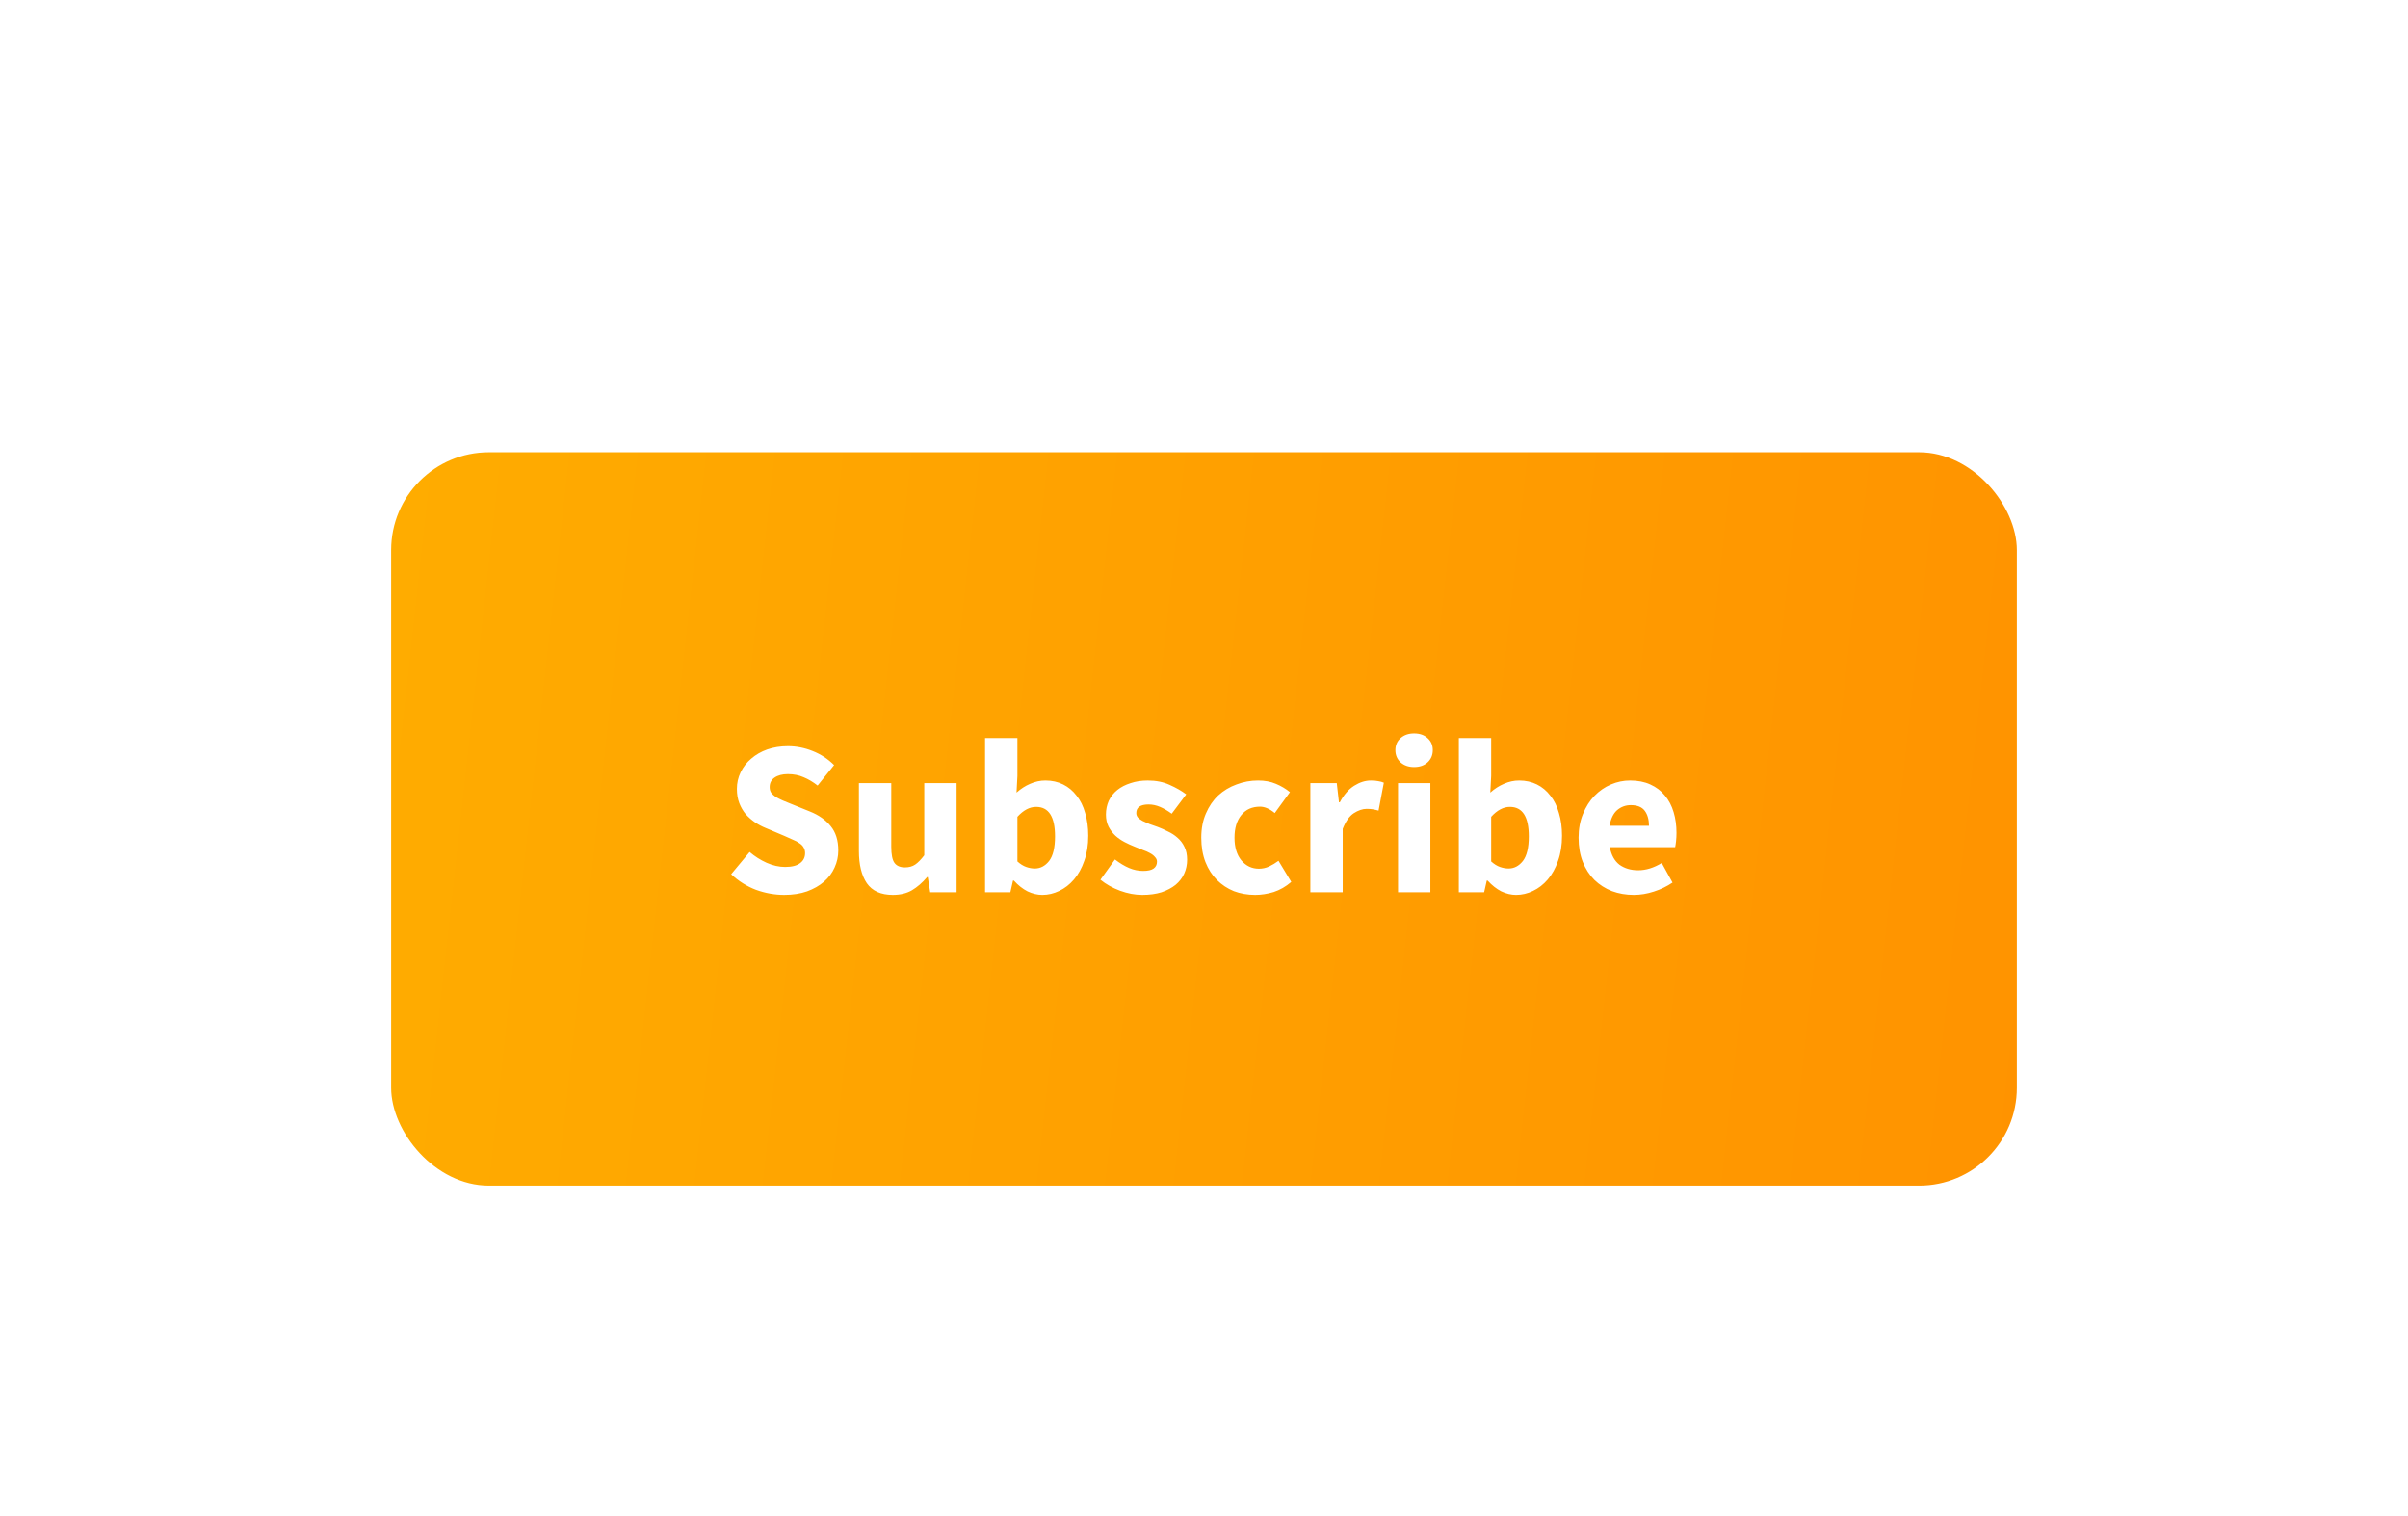 <svg width="197" height="124" viewBox="0 0 197 124" fill="none" xmlns="http://www.w3.org/2000/svg">
<g filter="url(#filter0_dd_0_220)">
<rect x="32" y="18" width="133" height="60" rx="8" fill="url(#paint0_linear_0_220)"/>
<path d="M64.154 54.216C63.386 54.216 62.618 54.078 61.85 53.802C61.094 53.514 60.416 53.088 59.816 52.524L61.328 50.706C61.748 51.066 62.211 51.36 62.715 51.588C63.23 51.816 63.734 51.93 64.227 51.93C64.778 51.93 65.186 51.828 65.451 51.624C65.727 51.42 65.865 51.144 65.865 50.796C65.865 50.616 65.823 50.46 65.739 50.328C65.666 50.196 65.552 50.082 65.397 49.986C65.252 49.878 65.073 49.782 64.856 49.698C64.653 49.602 64.424 49.5 64.172 49.392L62.642 48.744C62.343 48.624 62.048 48.468 61.761 48.276C61.484 48.084 61.233 47.862 61.005 47.61C60.788 47.346 60.614 47.046 60.483 46.71C60.35 46.362 60.285 45.972 60.285 45.54C60.285 45.06 60.386 44.61 60.59 44.19C60.794 43.758 61.083 43.386 61.455 43.074C61.827 42.75 62.264 42.498 62.769 42.318C63.285 42.138 63.849 42.048 64.46 42.048C65.144 42.048 65.817 42.18 66.477 42.444C67.148 42.708 67.737 43.092 68.24 43.596L66.891 45.27C66.507 44.97 66.123 44.742 65.739 44.586C65.355 44.418 64.928 44.334 64.46 44.334C64.004 44.334 63.639 44.43 63.362 44.622C63.099 44.802 62.967 45.06 62.967 45.396C62.967 45.576 63.008 45.732 63.093 45.864C63.188 45.984 63.315 46.098 63.471 46.206C63.639 46.302 63.831 46.398 64.046 46.494C64.263 46.578 64.496 46.674 64.749 46.782L66.26 47.394C66.981 47.682 67.544 48.078 67.953 48.582C68.373 49.086 68.582 49.752 68.582 50.58C68.582 51.072 68.481 51.54 68.276 51.984C68.085 52.416 67.796 52.8 67.412 53.136C67.04 53.46 66.579 53.724 66.026 53.928C65.475 54.12 64.85 54.216 64.154 54.216ZM73.04 54.216C72.069 54.216 71.361 53.898 70.916 53.262C70.484 52.626 70.269 51.744 70.269 50.616V45.072H72.915V50.274C72.915 50.922 73.004 51.366 73.184 51.606C73.365 51.846 73.647 51.966 74.031 51.966C74.367 51.966 74.648 51.888 74.876 51.732C75.105 51.576 75.35 51.324 75.615 50.976V45.072H78.26V54H76.1L75.903 52.758H75.849C75.465 53.214 75.05 53.574 74.606 53.838C74.174 54.09 73.653 54.216 73.04 54.216ZM85.269 54.216C84.873 54.216 84.471 54.12 84.063 53.928C83.667 53.724 83.295 53.43 82.947 53.046H82.875L82.659 54H80.589V41.382H83.235V44.478L83.163 45.846C83.511 45.534 83.883 45.294 84.279 45.126C84.687 44.946 85.101 44.856 85.521 44.856C86.061 44.856 86.547 44.964 86.979 45.18C87.411 45.396 87.777 45.702 88.077 46.098C88.389 46.482 88.623 46.956 88.779 47.52C88.947 48.072 89.031 48.69 89.031 49.374C89.031 50.142 88.923 50.826 88.707 51.426C88.503 52.026 88.221 52.536 87.861 52.956C87.513 53.364 87.111 53.676 86.655 53.892C86.211 54.108 85.749 54.216 85.269 54.216ZM84.657 52.056C85.113 52.056 85.503 51.852 85.827 51.444C86.151 51.024 86.313 50.352 86.313 49.428C86.313 47.82 85.797 47.016 84.765 47.016C84.237 47.016 83.727 47.286 83.235 47.826V51.48C83.475 51.696 83.715 51.846 83.955 51.93C84.195 52.014 84.429 52.056 84.657 52.056ZM93.447 54.216C92.859 54.216 92.253 54.102 91.629 53.874C91.017 53.646 90.483 53.346 90.027 52.974L91.215 51.318C91.623 51.63 92.013 51.864 92.385 52.02C92.757 52.176 93.135 52.254 93.519 52.254C93.915 52.254 94.203 52.188 94.383 52.056C94.563 51.924 94.653 51.738 94.653 51.498C94.653 51.354 94.599 51.228 94.491 51.12C94.395 51 94.257 50.892 94.077 50.796C93.909 50.7 93.717 50.616 93.501 50.544C93.285 50.46 93.063 50.37 92.835 50.274C92.559 50.166 92.283 50.04 92.007 49.896C91.731 49.752 91.479 49.578 91.251 49.374C91.023 49.158 90.837 48.912 90.693 48.636C90.549 48.348 90.477 48.018 90.477 47.646C90.477 47.238 90.555 46.86 90.711 46.512C90.879 46.164 91.113 45.87 91.413 45.63C91.713 45.39 92.073 45.204 92.493 45.072C92.913 44.928 93.381 44.856 93.897 44.856C94.581 44.856 95.181 44.976 95.697 45.216C96.213 45.444 96.663 45.702 97.047 45.99L95.859 47.574C95.535 47.334 95.217 47.148 94.905 47.016C94.593 46.884 94.281 46.818 93.969 46.818C93.297 46.818 92.961 47.052 92.961 47.52C92.961 47.664 93.009 47.79 93.105 47.898C93.201 47.994 93.327 48.084 93.483 48.168C93.651 48.252 93.837 48.336 94.041 48.42C94.257 48.492 94.479 48.57 94.707 48.654C94.995 48.762 95.277 48.888 95.553 49.032C95.841 49.164 96.099 49.332 96.327 49.536C96.567 49.74 96.759 49.992 96.903 50.292C97.047 50.58 97.119 50.928 97.119 51.336C97.119 51.744 97.041 52.122 96.885 52.47C96.729 52.818 96.495 53.124 96.183 53.388C95.871 53.64 95.487 53.844 95.031 54C94.575 54.144 94.047 54.216 93.447 54.216ZM102.688 54.216C102.064 54.216 101.482 54.114 100.942 53.91C100.414 53.694 99.952 53.388 99.556 52.992C99.16 52.596 98.848 52.11 98.62 51.534C98.392 50.946 98.278 50.28 98.278 49.536C98.278 48.792 98.404 48.132 98.656 47.556C98.908 46.968 99.244 46.476 99.664 46.08C100.096 45.684 100.594 45.384 101.158 45.18C101.722 44.964 102.31 44.856 102.922 44.856C103.474 44.856 103.96 44.946 104.38 45.126C104.812 45.306 105.196 45.534 105.532 45.81L104.29 47.52C103.87 47.172 103.468 46.998 103.084 46.998C102.436 46.998 101.926 47.226 101.554 47.682C101.182 48.138 100.996 48.756 100.996 49.536C100.996 50.316 101.182 50.934 101.554 51.39C101.938 51.846 102.418 52.074 102.994 52.074C103.282 52.074 103.558 52.014 103.822 51.894C104.098 51.762 104.356 51.606 104.596 51.426L105.64 53.154C105.196 53.538 104.716 53.814 104.2 53.982C103.684 54.138 103.18 54.216 102.688 54.216ZM107.202 54V45.072H109.362L109.542 46.638H109.614C109.938 46.026 110.328 45.576 110.784 45.288C111.24 45 111.696 44.856 112.152 44.856C112.404 44.856 112.608 44.874 112.764 44.91C112.932 44.934 113.082 44.976 113.214 45.036L112.782 47.322C112.614 47.274 112.458 47.238 112.314 47.214C112.17 47.19 112.002 47.178 111.81 47.178C111.474 47.178 111.12 47.298 110.748 47.538C110.388 47.778 110.088 48.204 109.848 48.816V54H107.202ZM114.374 54V45.072H117.02V54H114.374ZM115.688 43.758C115.244 43.758 114.878 43.632 114.59 43.38C114.302 43.116 114.158 42.78 114.158 42.372C114.158 41.964 114.302 41.634 114.59 41.382C114.878 41.13 115.244 41.004 115.688 41.004C116.144 41.004 116.51 41.13 116.786 41.382C117.074 41.634 117.218 41.964 117.218 42.372C117.218 42.78 117.074 43.116 116.786 43.38C116.51 43.632 116.144 43.758 115.688 43.758ZM124.029 54.216C123.633 54.216 123.231 54.12 122.823 53.928C122.427 53.724 122.055 53.43 121.707 53.046H121.635L121.419 54H119.349V41.382H121.995V44.478L121.923 45.846C122.271 45.534 122.643 45.294 123.039 45.126C123.447 44.946 123.861 44.856 124.281 44.856C124.821 44.856 125.307 44.964 125.739 45.18C126.171 45.396 126.537 45.702 126.837 46.098C127.149 46.482 127.383 46.956 127.539 47.52C127.707 48.072 127.791 48.69 127.791 49.374C127.791 50.142 127.683 50.826 127.467 51.426C127.263 52.026 126.981 52.536 126.621 52.956C126.273 53.364 125.871 53.676 125.415 53.892C124.971 54.108 124.509 54.216 124.029 54.216ZM123.417 52.056C123.873 52.056 124.263 51.852 124.587 51.444C124.911 51.024 125.073 50.352 125.073 49.428C125.073 47.82 124.557 47.016 123.525 47.016C122.997 47.016 122.487 47.286 121.995 47.826V51.48C122.235 51.696 122.475 51.846 122.715 51.93C122.955 52.014 123.189 52.056 123.417 52.056ZM133.663 54.216C133.027 54.216 132.433 54.114 131.881 53.91C131.329 53.694 130.849 53.388 130.441 52.992C130.033 52.584 129.715 52.092 129.487 51.516C129.259 50.94 129.145 50.28 129.145 49.536C129.145 48.816 129.265 48.168 129.505 47.592C129.745 47.004 130.057 46.512 130.441 46.116C130.837 45.708 131.287 45.396 131.791 45.18C132.295 44.964 132.817 44.856 133.357 44.856C133.993 44.856 134.545 44.964 135.013 45.18C135.493 45.396 135.889 45.696 136.201 46.08C136.525 46.464 136.765 46.92 136.921 47.448C137.077 47.964 137.155 48.528 137.155 49.14C137.155 49.38 137.143 49.608 137.119 49.824C137.095 50.04 137.071 50.202 137.047 50.31H131.701C131.821 50.958 132.085 51.438 132.493 51.75C132.913 52.05 133.423 52.2 134.023 52.2C134.659 52.2 135.301 52.002 135.949 51.606L136.831 53.208C136.375 53.52 135.865 53.766 135.301 53.946C134.749 54.126 134.203 54.216 133.663 54.216ZM131.683 48.564H134.905C134.905 48.06 134.791 47.652 134.563 47.34C134.335 47.028 133.951 46.872 133.411 46.872C132.991 46.872 132.619 47.01 132.295 47.286C131.983 47.562 131.779 47.988 131.683 48.564Z" fill="white"/>
</g>
<defs>
<filter id="filter0_dd_0_220" x="0" y="0" width="197" height="124" filterUnits="userSpaceOnUse" color-interpolation-filters="sRGB">
<feFlood flood-opacity="0" result="BackgroundImageFix"/>
<feColorMatrix in="SourceAlpha" type="matrix" values="0 0 0 0 0 0 0 0 0 0 0 0 0 0 0 0 0 0 127 0" result="hardAlpha"/>
<feOffset dy="14"/>
<feGaussianBlur stdDeviation="16"/>
<feColorMatrix type="matrix" values="0 0 0 0 1 0 0 0 0 0.698 0 0 0 0 0.055 0 0 0 0.29 0"/>
<feBlend mode="normal" in2="BackgroundImageFix" result="effect1_dropShadow_0_220"/>
<feColorMatrix in="SourceAlpha" type="matrix" values="0 0 0 0 0 0 0 0 0 0 0 0 0 0 0 0 0 0 127 0" result="hardAlpha"/>
<feOffset dy="5"/>
<feGaussianBlur stdDeviation="4"/>
<feColorMatrix type="matrix" values="0 0 0 0 0.871 0 0 0 0 0.593 0 0 0 0 0 0 0 0 0.24 0"/>
<feBlend mode="normal" in2="effect1_dropShadow_0_220" result="effect2_dropShadow_0_220"/>
<feBlend mode="normal" in="SourceGraphic" in2="effect2_dropShadow_0_220" result="shape"/>
</filter>
<linearGradient id="paint0_linear_0_220" x1="-26.422" y1="-56.5" x2="228.115" y2="-28.485" gradientUnits="userSpaceOnUse">
<stop stop-color="#FFB800"/>
<stop offset="1" stop-color="#FF8A00"/>
</linearGradient>
</defs>
</svg>
